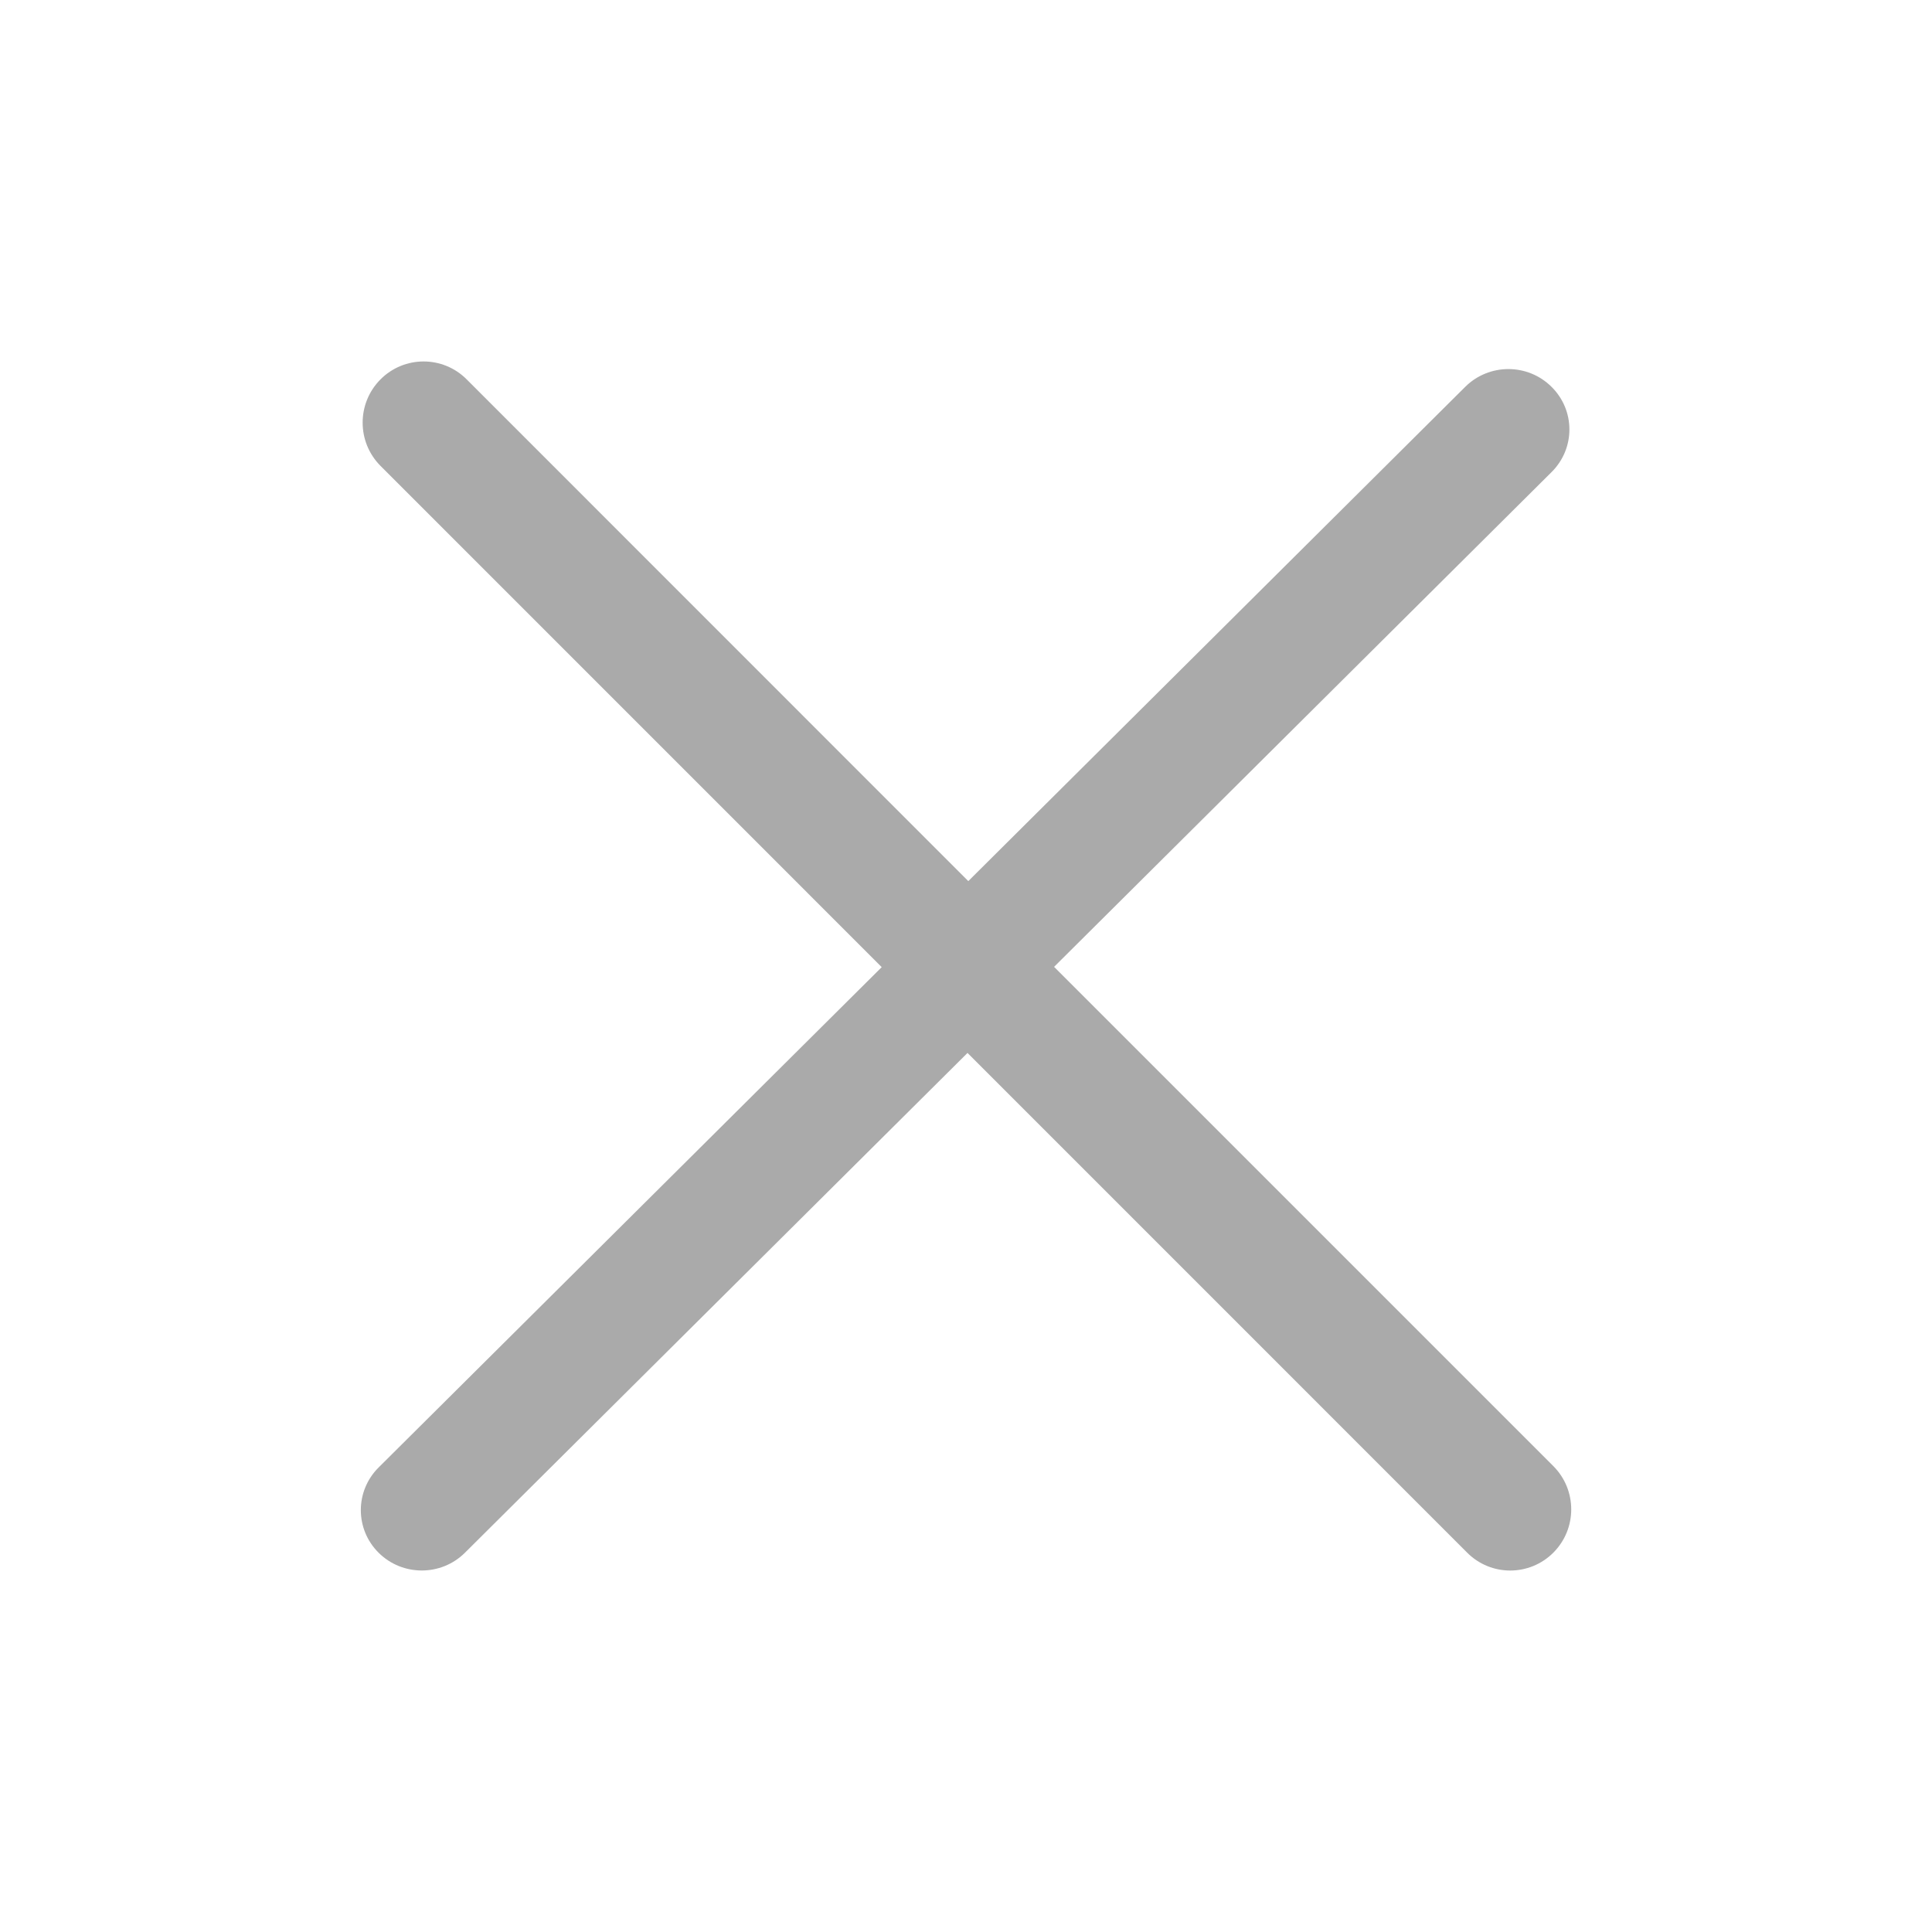 <?xml version="1.0" encoding="utf-8"?>
<!-- Generator: Adobe Illustrator 16.0.0, SVG Export Plug-In . SVG Version: 6.00 Build 0)  -->
<!DOCTYPE svg PUBLIC "-//W3C//DTD SVG 1.1//EN" "http://www.w3.org/Graphics/SVG/1.1/DTD/svg11.dtd">
<svg version="1.1" id="Слой_1" xmlns="http://www.w3.org/2000/svg" xmlns:xlink="http://www.w3.org/1999/xlink" x="0px" y="0px"
	 width="32px" height="32px" viewBox="0 0 32 32" enable-background="new 0 0 32 32" xml:space="preserve">
<path id="Close" fill="#AAAAAA" d="M17.459,16.014l8.239-8.194c0.395-0.391,0.395-1.023,0-1.413c-0.394-0.392-1.034-0.392-1.429,0
	l-8.231,8.187L7.73,6.284c-0.394-0.396-1.034-0.396-1.428,0c-0.394,0.396-0.394,1.036,0,1.432l8.302,8.303l-8.332,8.286
	c-0.394,0.391-0.394,1.024,0,1.414c0.394,0.391,1.034,0.391,1.428,0l8.325-8.279l8.275,8.276c0.394,0.396,1.034,0.396,1.429,0
	c0.394-0.396,0.394-1.036,0-1.432L17.459,16.014z"/>
</svg>
